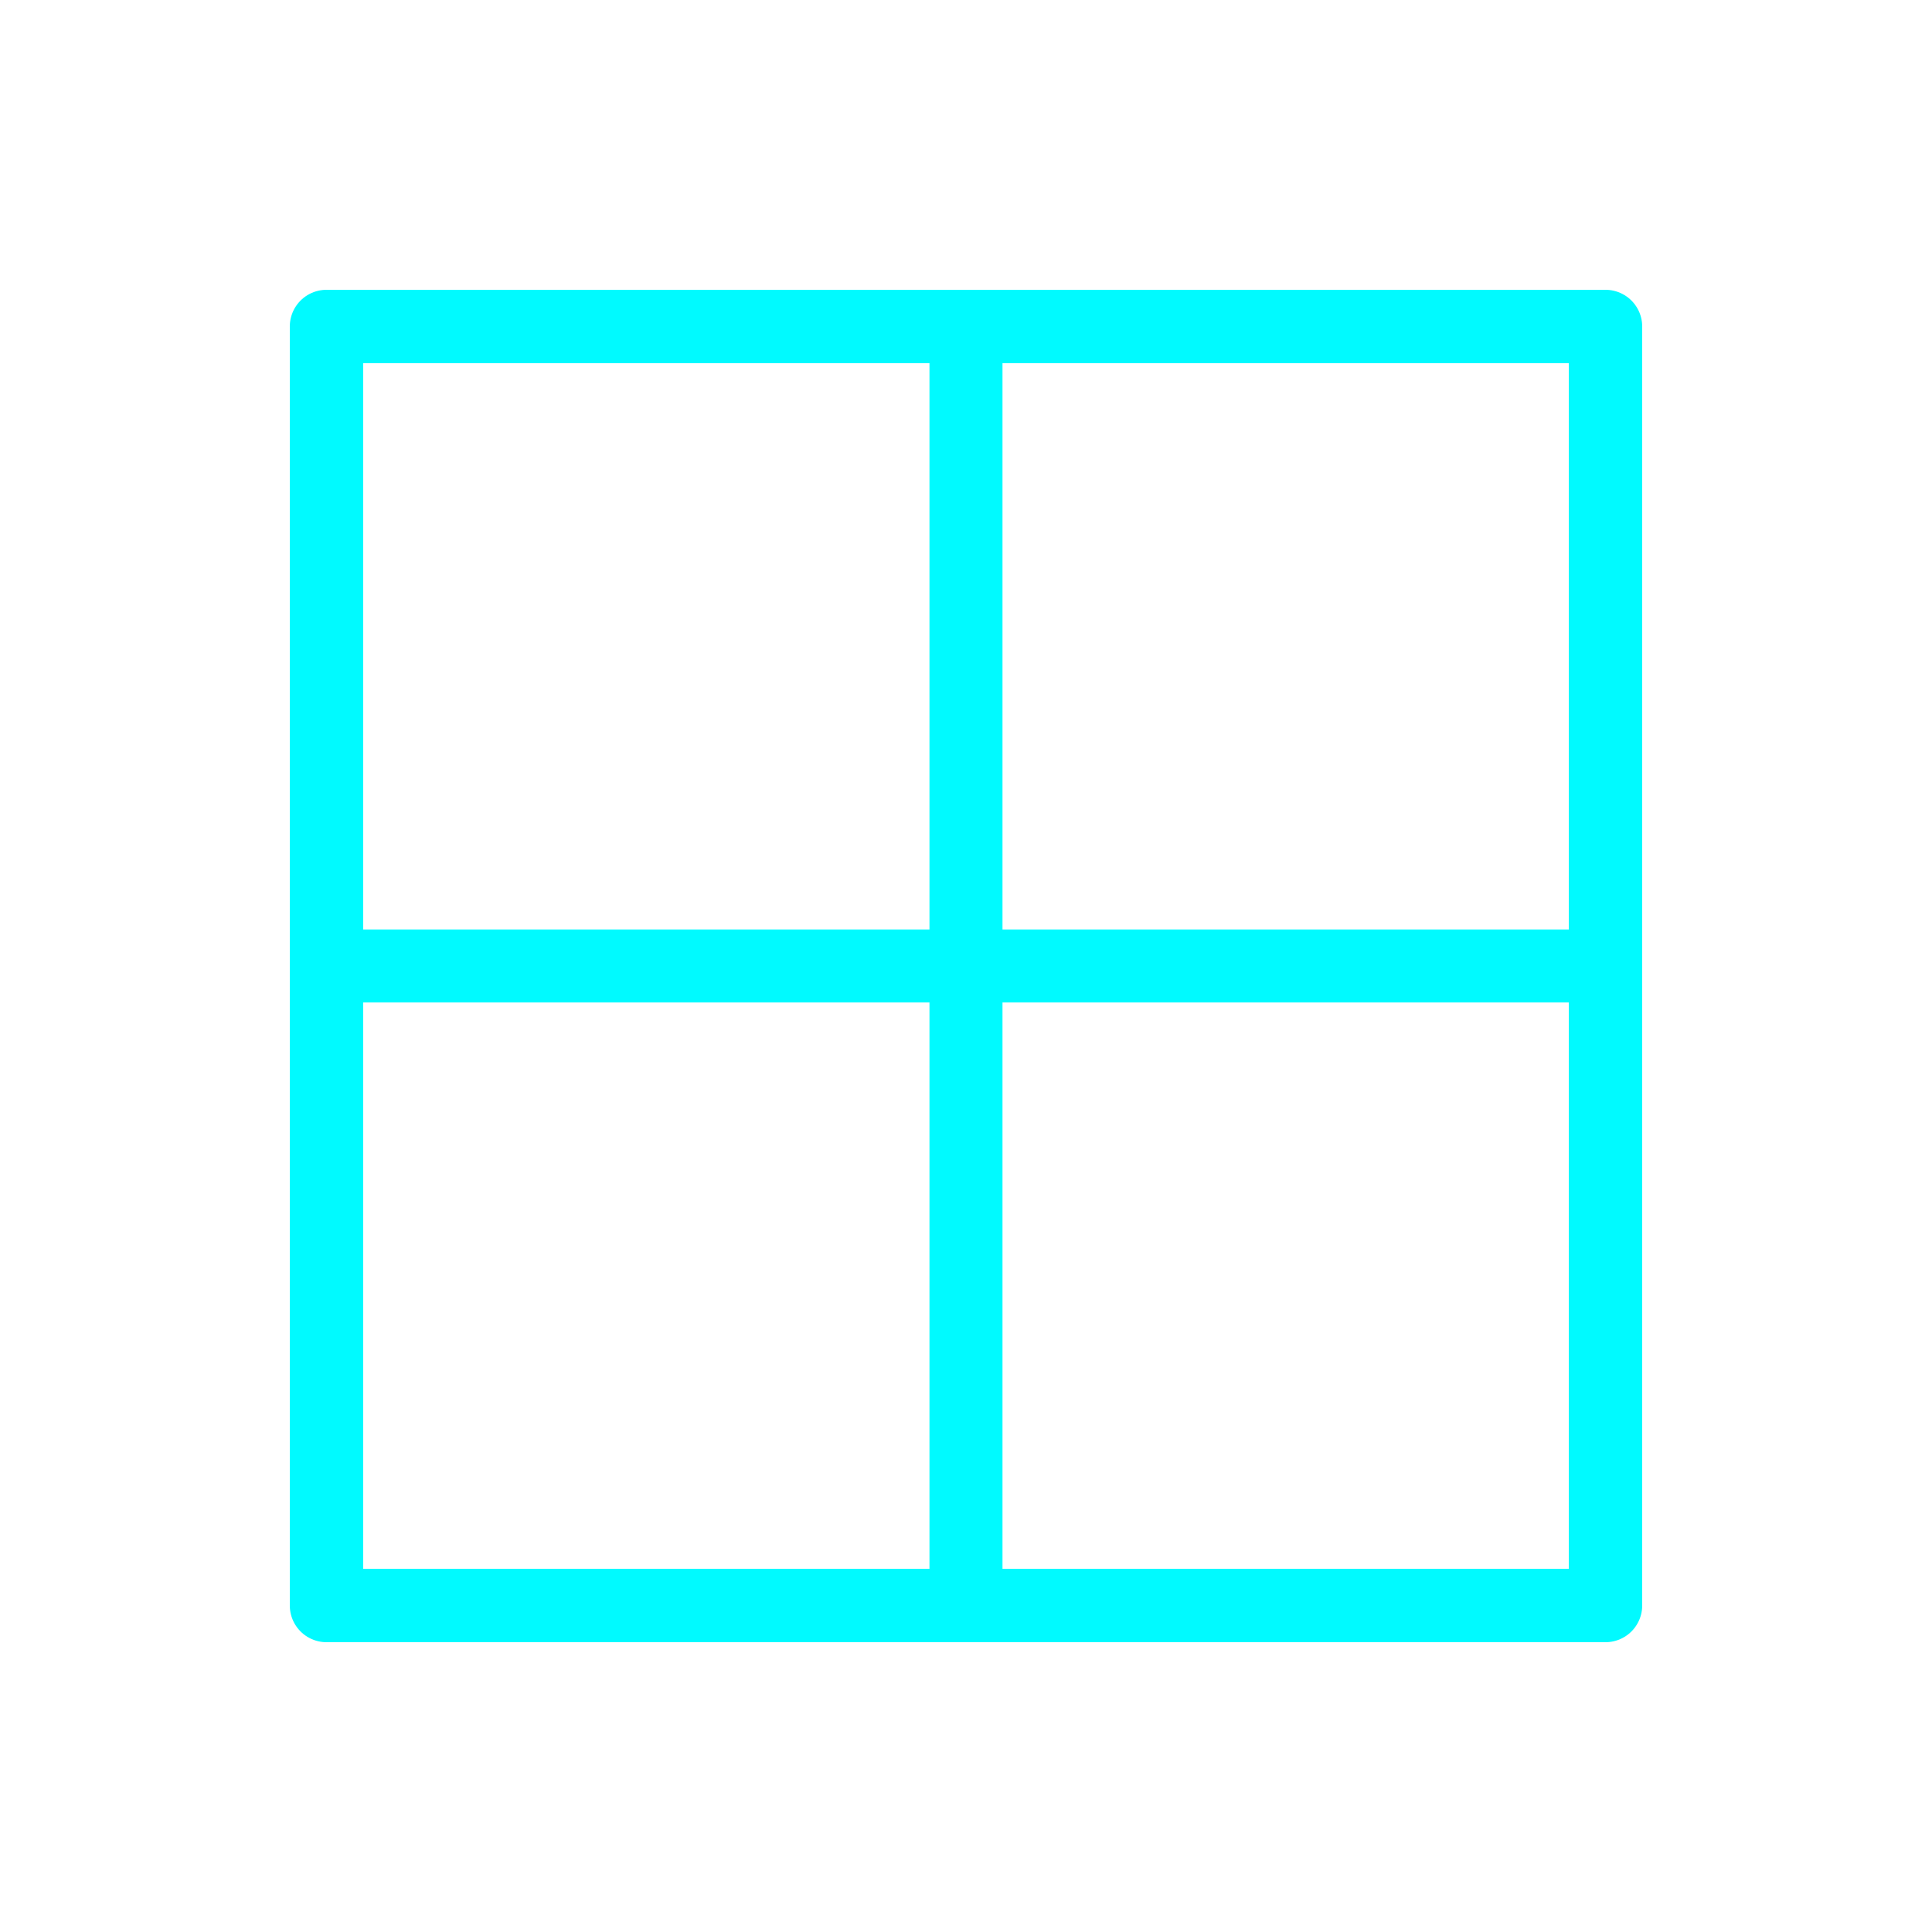 <?xml version="1.0" encoding="UTF-8" standalone="no"?>
<!-- Created with Inkscape (http://www.inkscape.org/) -->

<svg width="200" height="200" viewBox="0 0 52.917 52.917" version="1.1" id="svg5" inkscape:version="1.3 (0e150ed6c4, 2023-07-21)" sodipodi:docname="table.svg" inkscape:export-filename="rectangle.png" inkscape:export-xdpi="48" inkscape:export-ydpi="48" xml:space="preserve" xmlns:inkscape="http://www.inkscape.org/namespaces/inkscape" xmlns:sodipodi="http://sodipodi.sourceforge.net/DTD/sodipodi-0.dtd" xmlns="http://www.w3.org/2000/svg" xmlns:svg="http://www.w3.org/2000/svg"><sodipodi:namedview id="namedview7" pagecolor="#505050" bordercolor="#ffffff" borderopacity="1" inkscape:showpageshadow="0" inkscape:pageopacity="0" inkscape:pagecheckerboard="1" inkscape:deskcolor="#505050" inkscape:document-units="mm" showgrid="false" inkscape:zoom="4.42" inkscape:cx="95.022624" inkscape:cy="103.0543" inkscape:window-width="1920" inkscape:window-height="1129" inkscape:window-x="-8" inkscape:window-y="-8" inkscape:window-maximized="1" inkscape:current-layer="layer1" /><defs id="defs2"><inkscape:path-effect effect="mirror_symmetry" start_point="5e-07,0" end_point="33.966,36.557" center_point="16.983,18.278" id="path-effect2396" is_visible="true" lpeversion="1.2" lpesatellites="" mode="free" discard_orig_path="false" fuse_paths="false" oposite_fuse="false" split_items="false" split_open="false" link_styles="false" /><inkscape:perspective sodipodi:type="inkscape:persp3d" inkscape:vp_x="-36.878698 : 69.742859 : 1" inkscape:vp_y="0 : 2743.0606 : 0" inkscape:vp_z="142.0769 : 69.742859 : 1" inkscape:persp3d-origin="52.599102 : 45.550591 : 1" id="perspective442" /></defs><g inkscape:label="Layer 1" inkscape:groupmode="layer" id="layer1"><rect style="fill:none;fill-opacity:1;stroke:#00faff;stroke-width:2.011;stroke-linecap:square;stroke-linejoin:round;stroke-miterlimit:0;stroke-dasharray:none;stroke-opacity:1;paint-order:stroke fill markers" id="rect3" width="35.031" height="35.031" x="8.943" y="8.943" /><path style="fill:none;fill-opacity:1;stroke:#00faff;stroke-width:2;stroke-linecap:square;stroke-linejoin:round;stroke-miterlimit:0;stroke-dasharray:none;stroke-opacity:1;paint-order:stroke fill markers" d="M 26.458,8.943 V 43.974" id="path3" /><path style="fill:none;fill-opacity:1;stroke:#00faff;stroke-width:2;stroke-linecap:square;stroke-linejoin:round;stroke-miterlimit:0;stroke-dasharray:none;stroke-opacity:1;paint-order:stroke fill markers" d="M 8.943,26.458 H 43.974" id="path4" /></g></svg>
